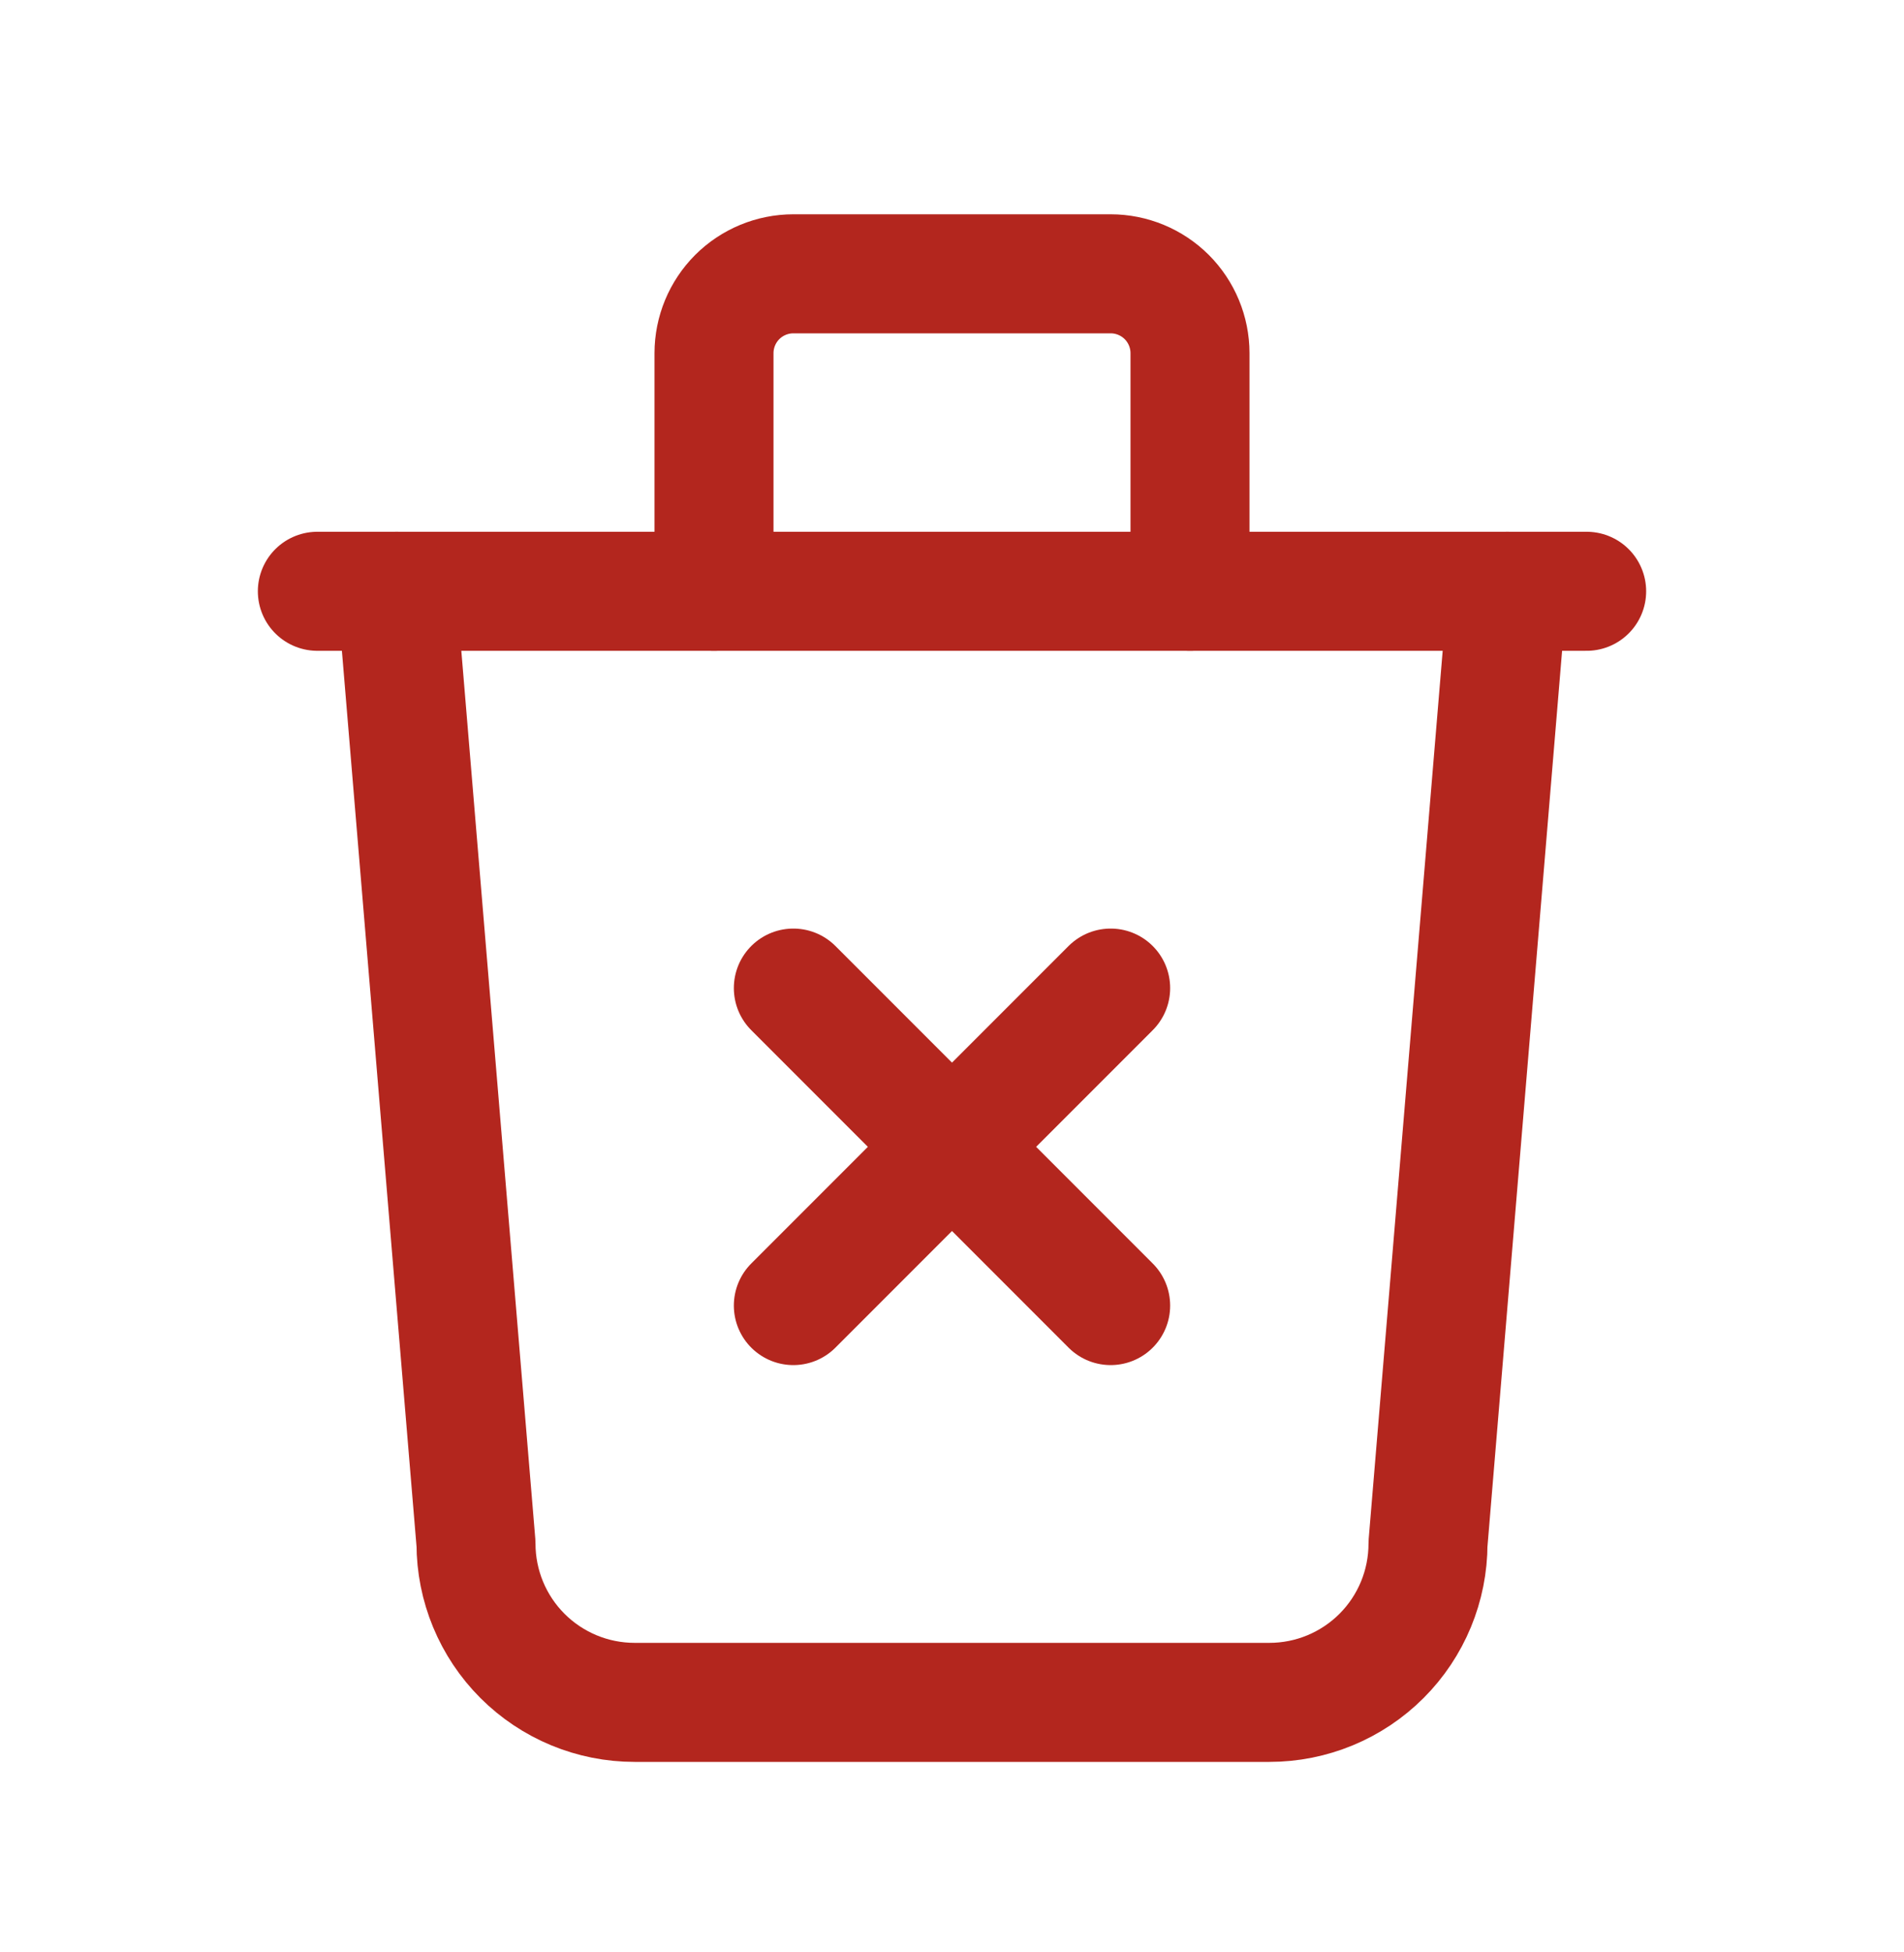 <svg width="40" height="41" viewBox="0 0 40 41" fill="none" xmlns="http://www.w3.org/2000/svg">
<g id="Icon/trash-x">
<path id="Vector" d="M6.667 12.417H33.333" stroke="#B3261E" stroke-width="2.5" stroke-linecap="round" stroke-linejoin="round"/>
<path id="Vector_2" d="M8.333 12.417L10 32.417C10 33.301 10.351 34.149 10.976 34.774C11.601 35.399 12.449 35.75 13.333 35.75H26.667C27.551 35.75 28.399 35.399 29.024 34.774C29.649 34.149 30 33.301 30 32.417L31.667 12.417" stroke="#B3261E" stroke-width="2.5" stroke-linecap="round" stroke-linejoin="round"/>
<path id="Vector_3" d="M15 12.417V7.417C15 6.975 15.176 6.551 15.488 6.238C15.801 5.926 16.225 5.75 16.667 5.75H23.333C23.775 5.75 24.199 5.926 24.512 6.238C24.824 6.551 25 6.975 25 7.417V12.417" stroke="#B3261E" stroke-width="2.5" stroke-linecap="round" stroke-linejoin="round"/>
<path id="Vector_4" d="M16.667 20.75L23.333 27.417M23.333 20.75L16.667 27.417" stroke="#B3261E" stroke-width="2.5" stroke-linecap="round" stroke-linejoin="round"/>
</g>
</svg>
